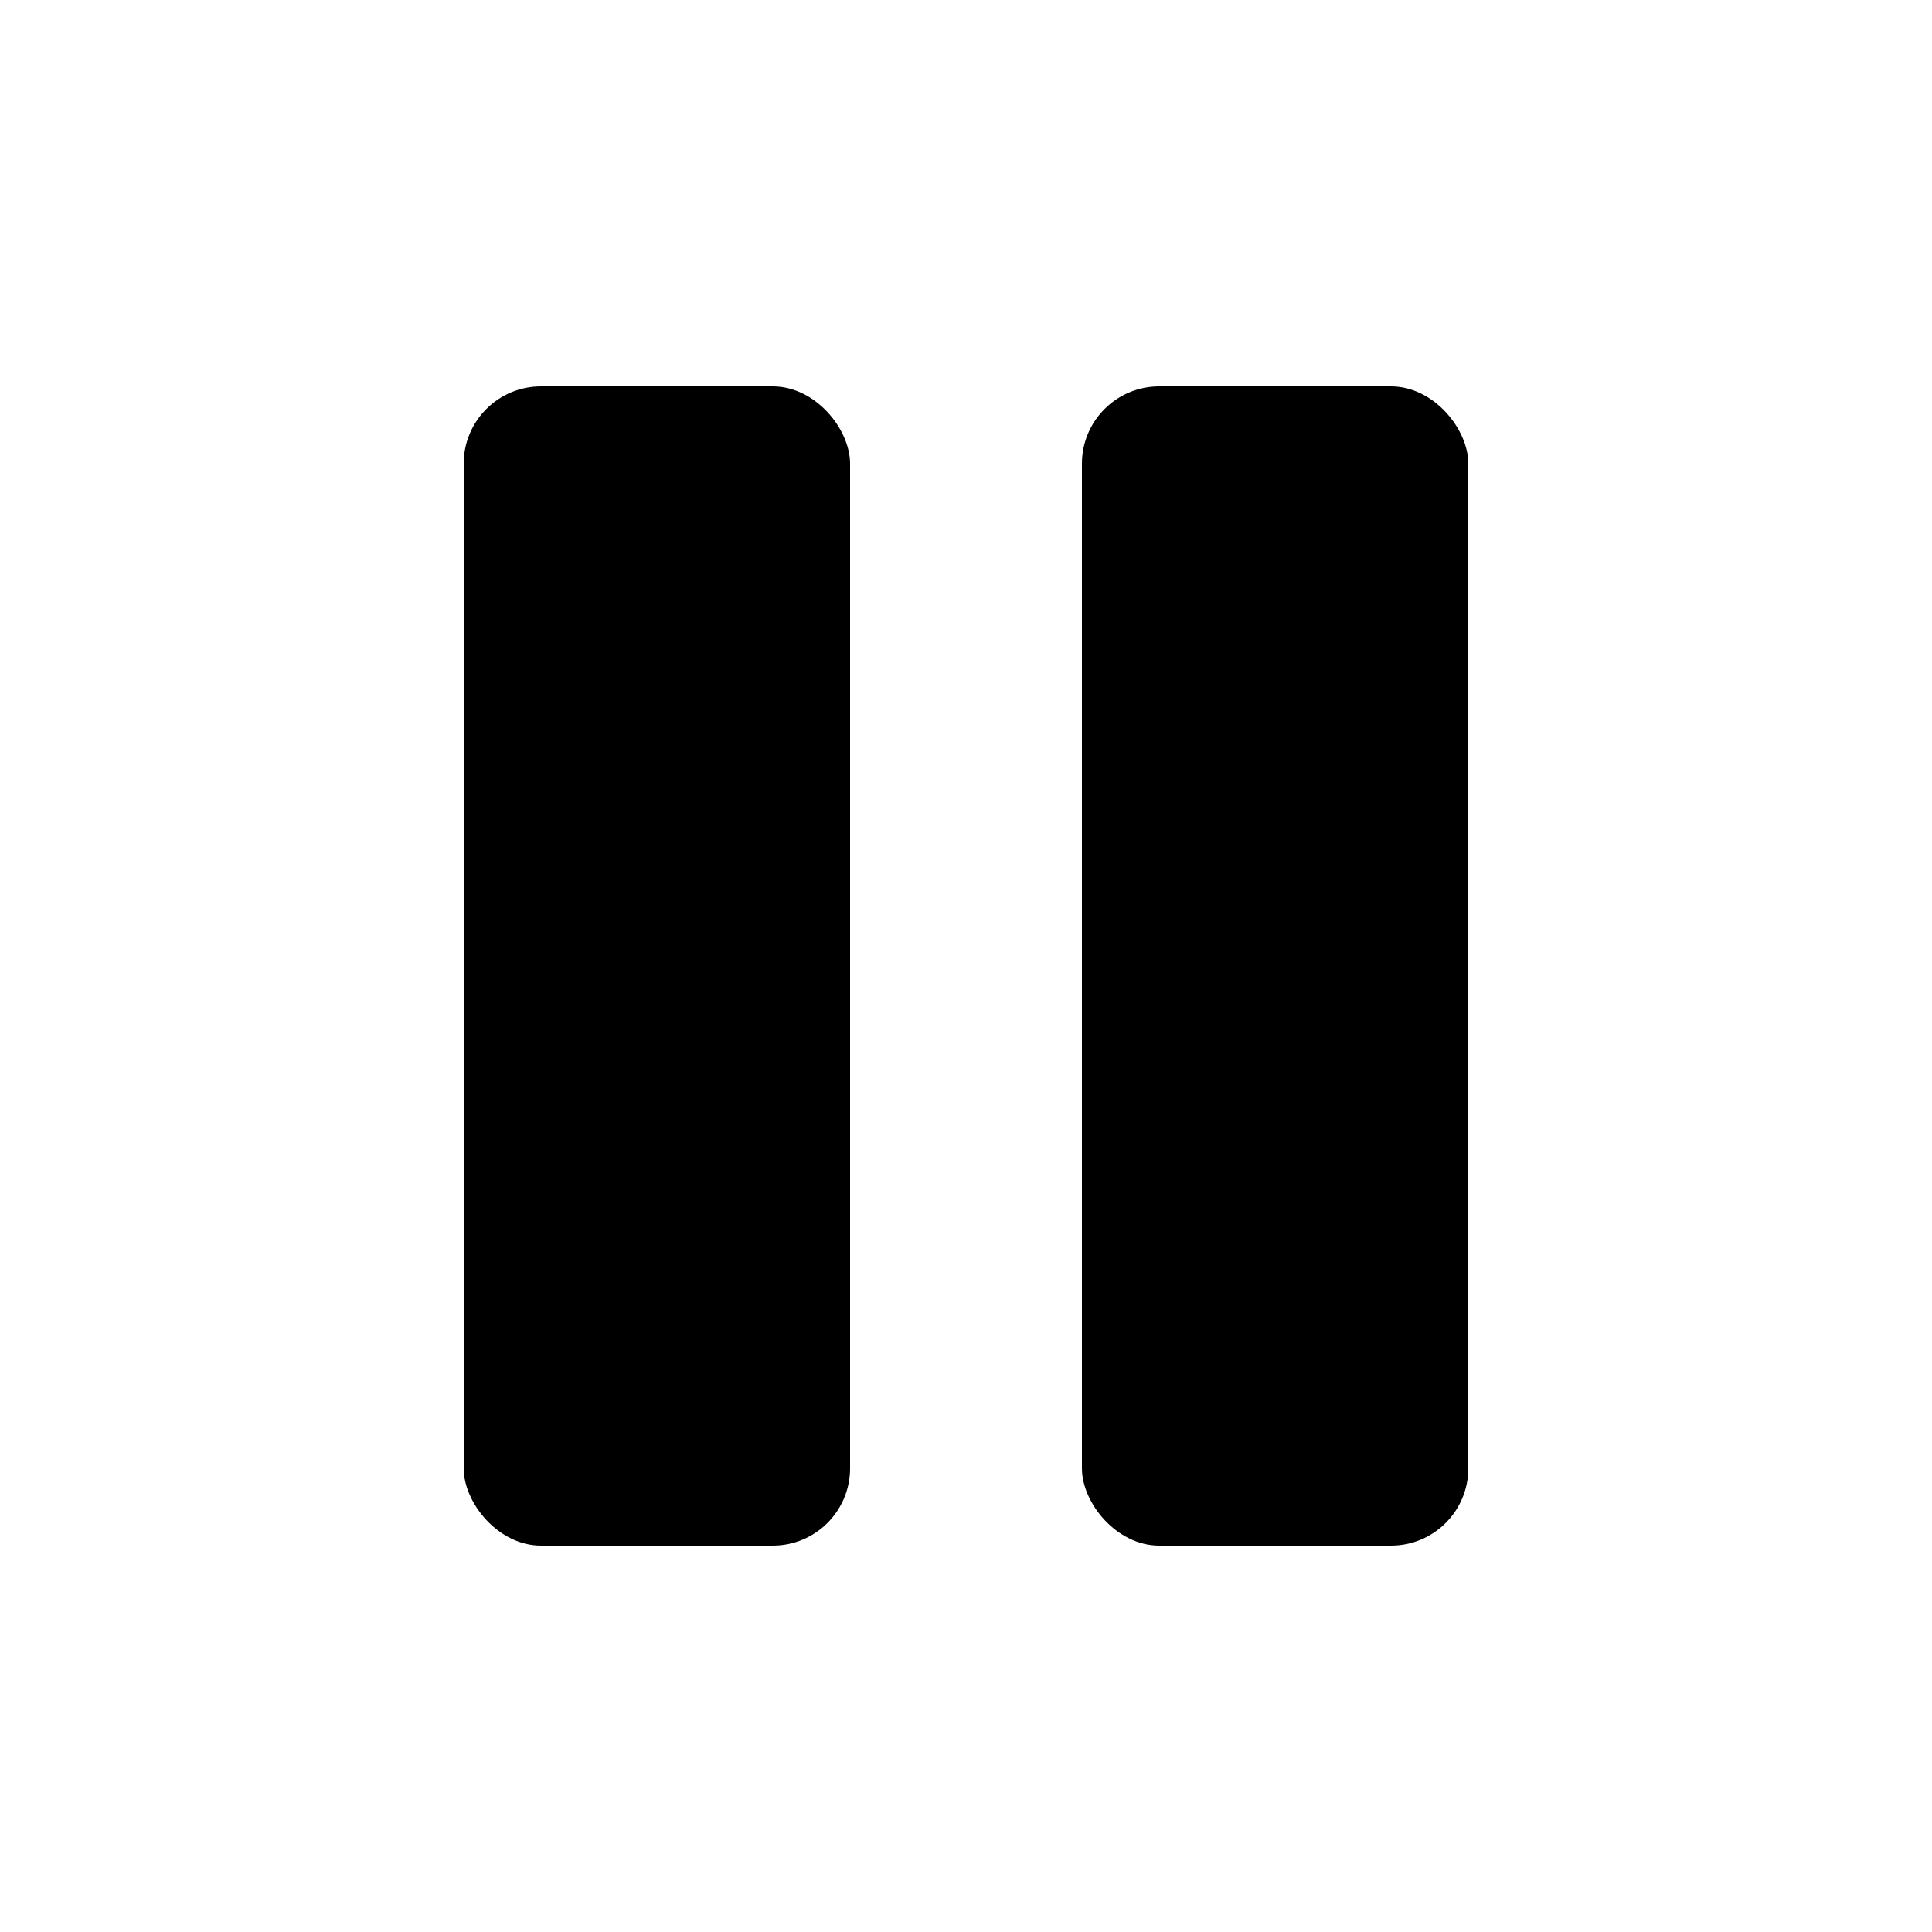 <svg width="25" height="25" viewBox="0 0 25 25" fill="none" xmlns="http://www.w3.org/2000/svg">
<rect x="6" y="5" width="5" height="15" rx="1" fill="black"/>
<rect x="14" y="5" width="5" height="15" rx="1" fill="black"/>
</svg>
